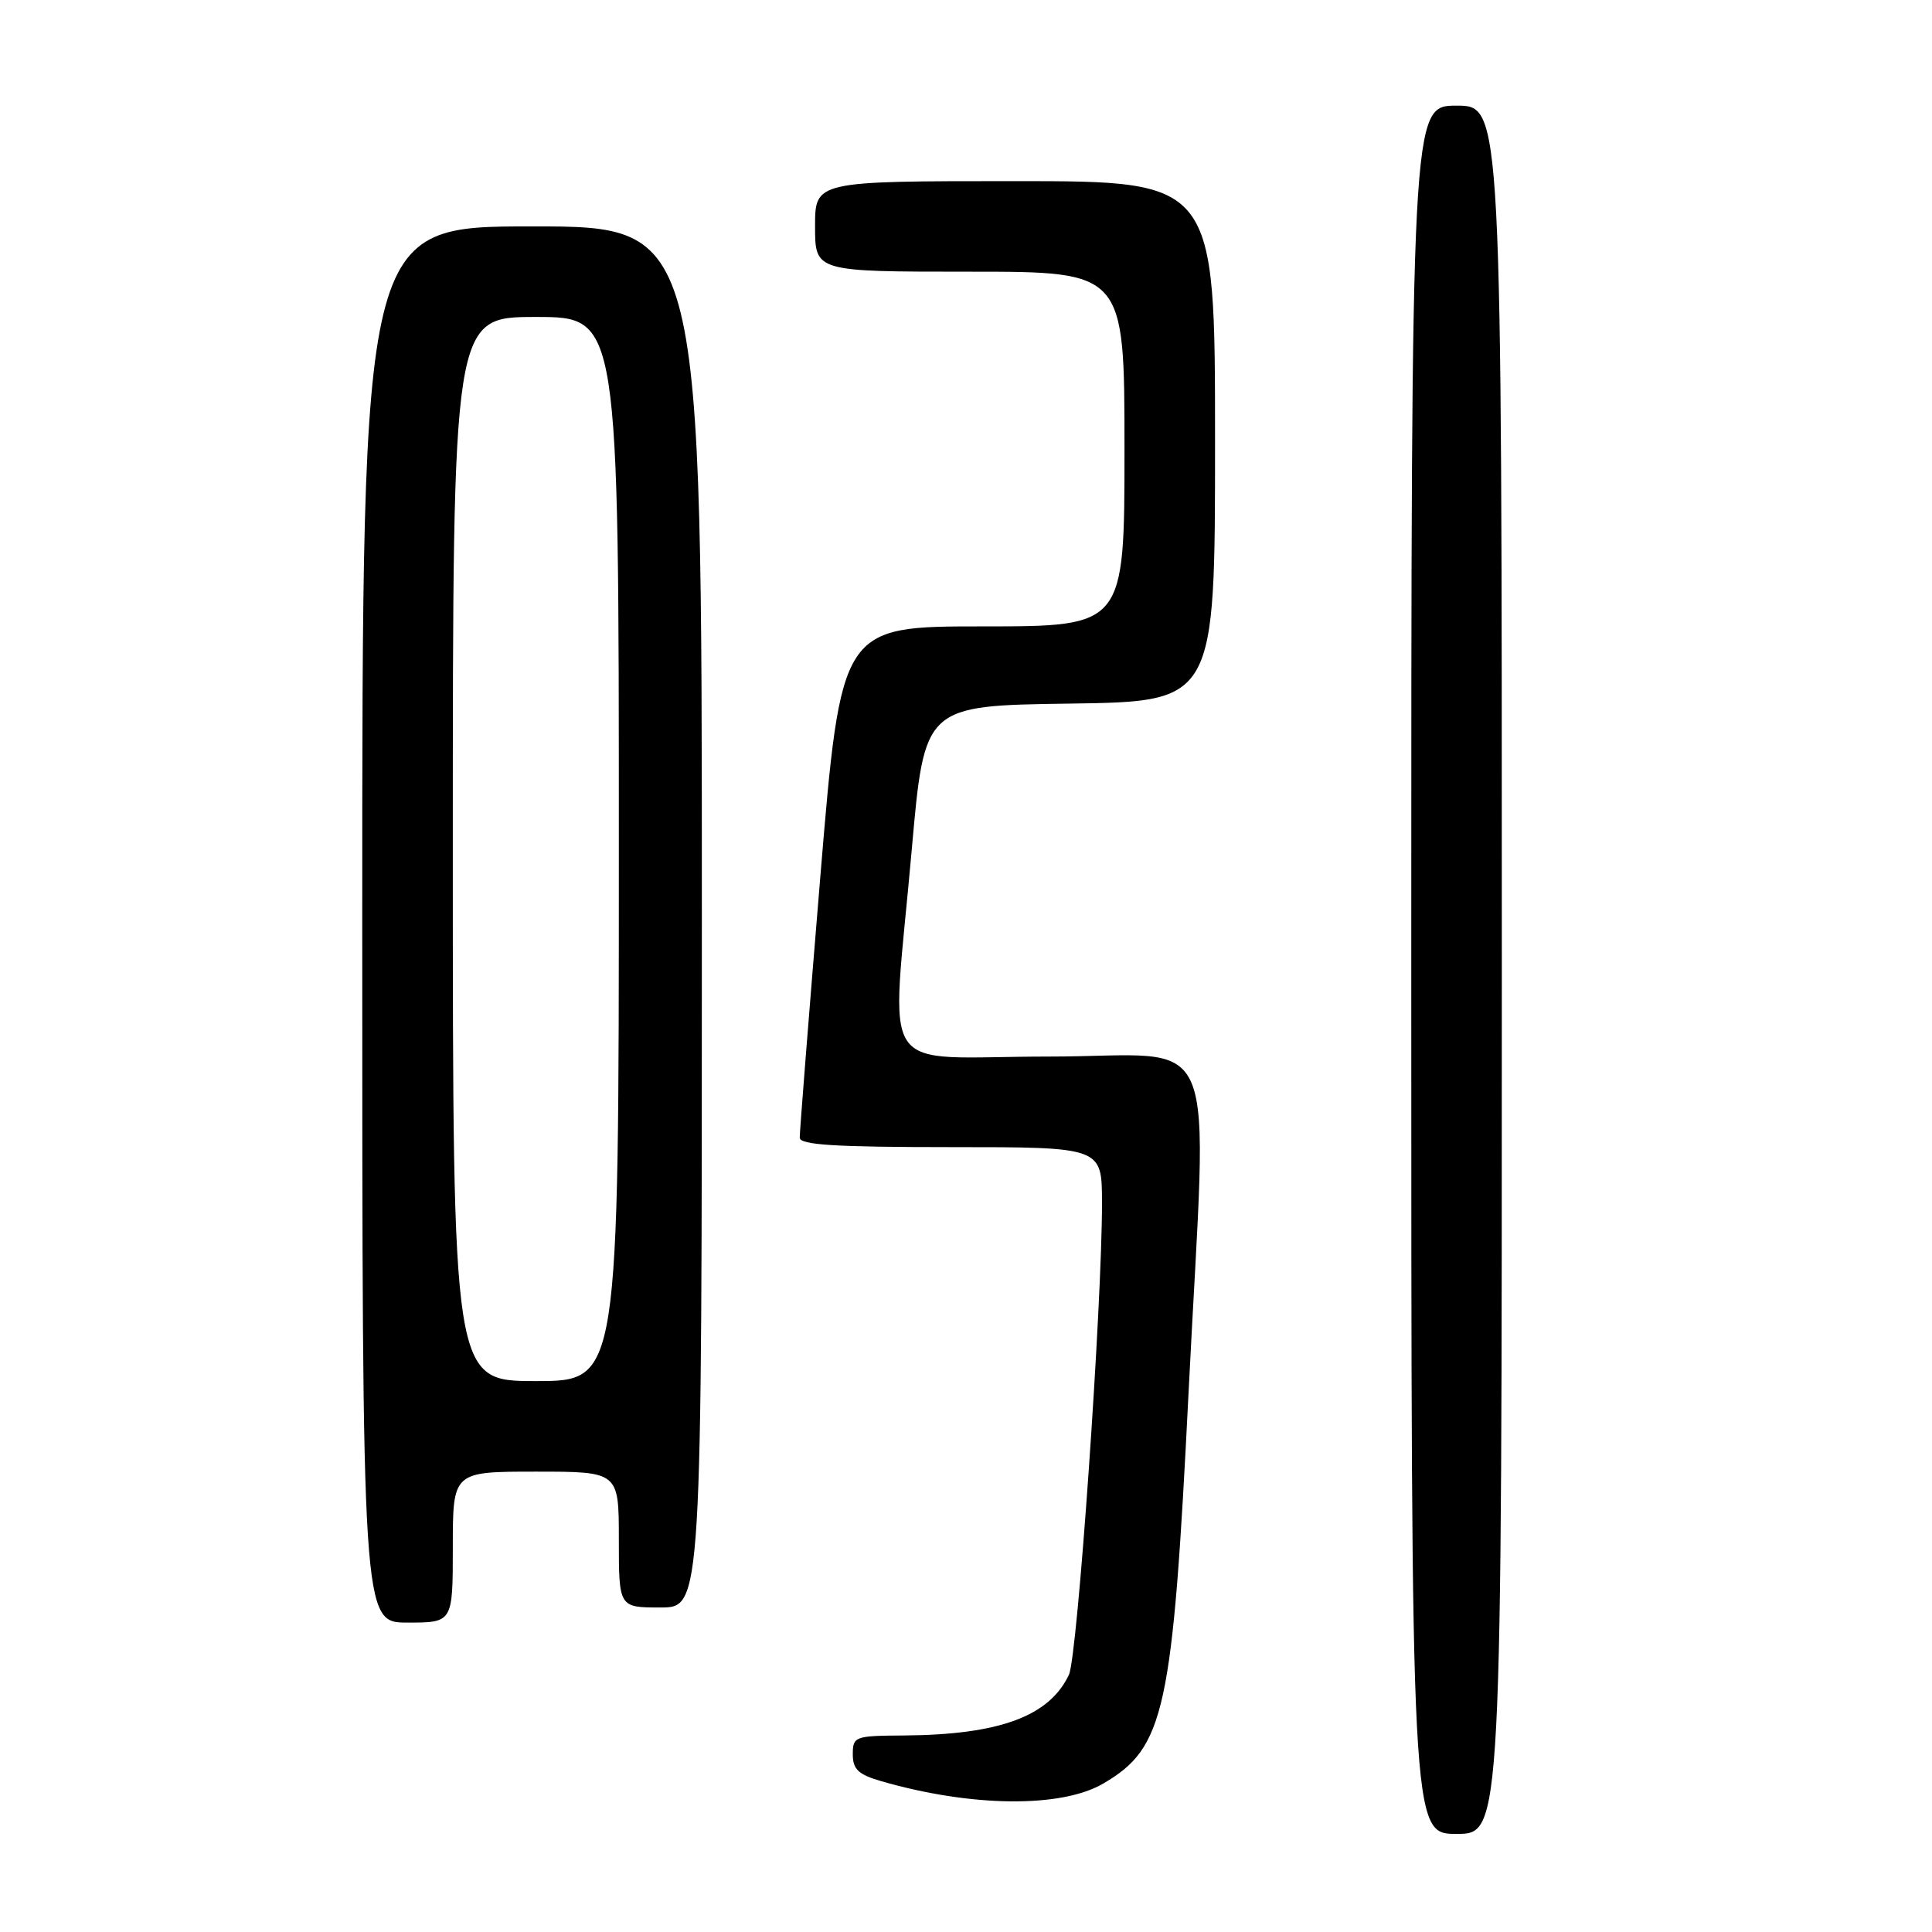 <?xml version="1.0" encoding="UTF-8" standalone="no"?>
<!DOCTYPE svg PUBLIC "-//W3C//DTD SVG 1.1//EN" "http://www.w3.org/Graphics/SVG/1.1/DTD/svg11.dtd" >
<svg xmlns="http://www.w3.org/2000/svg" xmlns:xlink="http://www.w3.org/1999/xlink" version="1.1" viewBox="0 0 256 256">
 <g >
 <path fill="currentColor"
d=" M 199.00 128.50 C 199.00 14.00 199.00 14.00 193.00 14.00 C 187.00 14.00 187.00 14.00 187.00 128.50 C 187.00 243.00 187.00 243.00 193.00 243.00 C 199.00 243.00 199.00 243.00 199.00 128.50 Z  M 146.17 236.34 C 154.35 231.56 155.38 226.80 157.50 184.34 C 159.98 134.60 162.23 140.00 139.00 140.00 C 115.77 140.00 118.09 143.51 120.82 112.50 C 122.50 93.50 122.50 93.50 141.75 93.23 C 161.00 92.96 161.00 92.96 161.00 58.48 C 161.00 24.00 161.00 24.00 134.50 24.00 C 108.00 24.00 108.00 24.00 108.00 30.00 C 108.00 36.00 108.00 36.00 128.50 36.00 C 149.00 36.00 149.00 36.00 149.00 59.50 C 149.00 83.00 149.00 83.00 130.23 83.00 C 111.45 83.00 111.45 83.00 108.69 116.25 C 107.18 134.54 105.95 150.06 105.97 150.75 C 105.99 151.71 110.68 152.00 126.00 152.00 C 146.00 152.00 146.00 152.00 146.02 159.25 C 146.05 172.76 142.78 219.49 141.64 221.91 C 139.03 227.44 132.39 229.87 119.75 229.96 C 113.26 230.00 113.00 230.09 113.00 232.46 C 113.00 234.44 113.73 235.13 116.75 236.01 C 128.68 239.46 140.59 239.59 146.17 236.34 Z  M 60.00 205.00 C 60.00 195.00 60.00 195.00 71.00 195.00 C 82.00 195.00 82.00 195.00 82.00 204.00 C 82.00 213.00 82.00 213.00 87.50 213.00 C 93.00 213.00 93.00 213.00 93.00 121.50 C 93.00 30.00 93.00 30.00 70.50 30.00 C 48.00 30.00 48.00 30.00 48.00 122.50 C 48.00 215.00 48.00 215.00 54.00 215.00 C 60.00 215.00 60.00 215.00 60.00 205.00 Z  M 60.00 112.50 C 60.00 42.00 60.00 42.00 71.00 42.00 C 82.00 42.00 82.00 42.00 82.00 112.50 C 82.00 183.00 82.00 183.00 71.00 183.00 C 60.00 183.00 60.00 183.00 60.00 112.50 Z "/>
</g>
</svg>